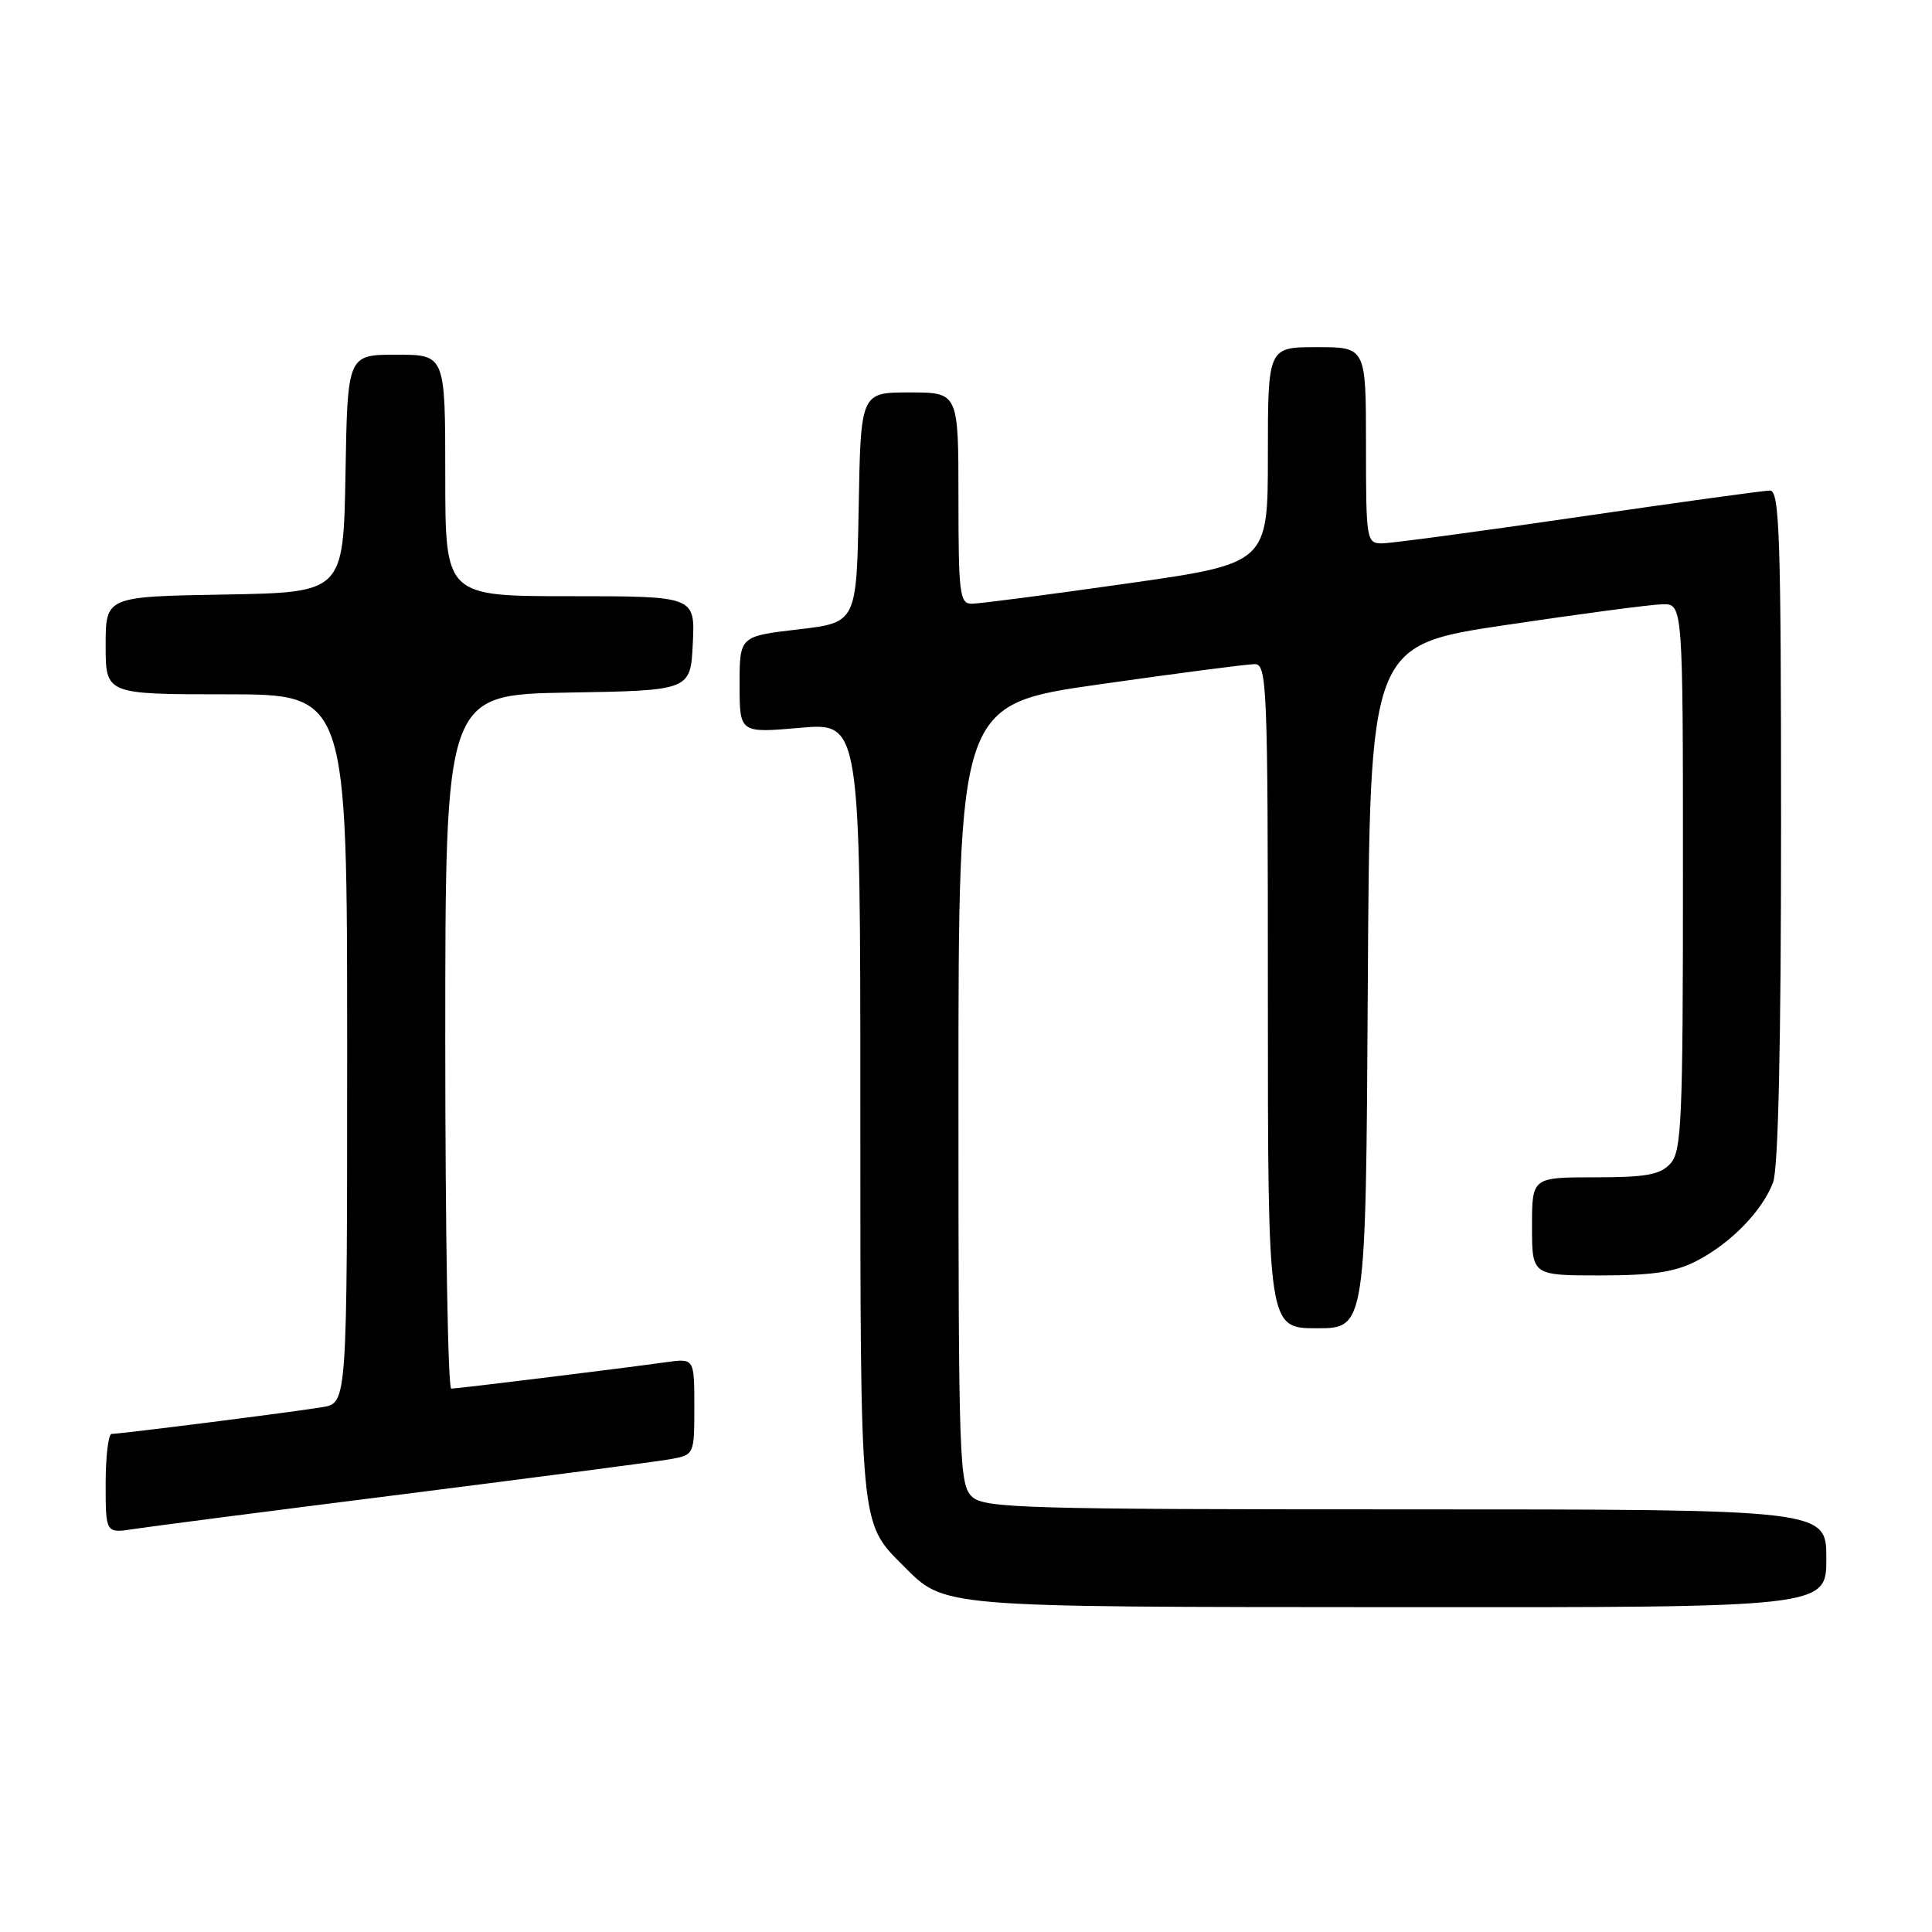 <?xml version="1.0" encoding="UTF-8" standalone="no"?>
<!DOCTYPE svg PUBLIC "-//W3C//DTD SVG 1.1//EN" "http://www.w3.org/Graphics/SVG/1.1/DTD/svg11.dtd" >
<svg xmlns="http://www.w3.org/2000/svg" xmlns:xlink="http://www.w3.org/1999/xlink" version="1.1" viewBox="0 0 256 256">
 <g >
 <path fill="currentColor"
d=" M 242.00 206.50 C 242.00 200.00 242.00 200.00 186.33 200.00 C 135.93 200.00 130.48 199.84 128.83 198.35 C 127.10 196.78 127.00 193.81 127.00 145.01 C 127.00 93.33 127.00 93.33 145.75 90.67 C 156.06 89.20 165.29 88.00 166.25 88.00 C 167.89 88.00 168.00 90.76 168.00 132.00 C 168.00 176.00 168.00 176.00 174.49 176.00 C 180.98 176.00 180.98 176.00 181.24 130.75 C 181.50 85.50 181.50 85.50 199.50 82.82 C 209.40 81.34 218.74 80.10 220.25 80.07 C 223.00 80.00 223.00 80.00 223.00 116.17 C 223.00 148.43 222.82 152.54 221.35 154.17 C 219.99 155.66 218.16 156.00 211.35 156.00 C 203.00 156.00 203.00 156.00 203.00 162.50 C 203.00 169.00 203.00 169.00 212.04 169.00 C 218.97 169.00 221.94 168.56 224.79 167.09 C 229.32 164.76 233.51 160.46 234.94 156.68 C 235.63 154.85 236.00 138.40 236.00 109.43 C 236.00 71.04 235.80 65.00 234.53 65.00 C 233.73 65.00 222.30 66.58 209.14 68.50 C 195.98 70.43 184.27 72.00 183.11 72.00 C 181.07 72.00 181.00 71.55 181.00 59.00 C 181.00 46.00 181.00 46.00 174.50 46.00 C 168.00 46.00 168.00 46.00 168.00 60.33 C 168.00 74.67 168.00 74.67 149.25 77.33 C 138.94 78.80 129.71 80.00 128.75 80.00 C 127.17 80.00 127.00 78.67 127.00 66.00 C 127.00 52.00 127.00 52.00 120.53 52.00 C 114.05 52.00 114.05 52.00 113.78 67.25 C 113.50 82.50 113.50 82.50 105.75 83.40 C 98.00 84.31 98.00 84.31 98.00 90.72 C 98.00 97.14 98.00 97.14 106.00 96.44 C 114.00 95.74 114.00 95.74 114.00 146.90 C 114.00 202.43 113.93 201.71 119.61 207.39 C 125.26 213.04 123.83 212.92 185.25 212.96 C 242.00 213.00 242.00 213.00 242.00 206.50 Z  M 53.50 197.98 C 71.10 195.75 86.96 193.68 88.75 193.36 C 92.00 192.78 92.00 192.78 92.00 186.38 C 92.00 179.98 92.00 179.98 88.25 180.50 C 81.82 181.39 60.62 184.00 59.79 184.00 C 59.36 184.00 59.00 163.31 59.00 138.02 C 59.00 92.05 59.00 92.05 75.25 91.77 C 91.50 91.50 91.50 91.50 91.80 85.25 C 92.10 79.00 92.10 79.00 75.55 79.00 C 59.00 79.00 59.00 79.00 59.00 63.00 C 59.00 47.00 59.00 47.00 52.53 47.00 C 46.05 47.00 46.05 47.00 45.78 62.75 C 45.50 78.50 45.50 78.50 29.75 78.78 C 14.00 79.05 14.00 79.05 14.00 85.53 C 14.00 92.00 14.00 92.00 30.00 92.00 C 46.00 92.00 46.00 92.00 46.00 138.95 C 46.00 185.91 46.00 185.91 42.75 186.45 C 39.00 187.08 15.98 190.00 14.79 190.00 C 14.36 190.00 14.00 192.96 14.00 196.59 C 14.00 203.18 14.00 203.18 17.75 202.60 C 19.81 202.28 35.90 200.20 53.50 197.98 Z "/>
</g>
</svg>